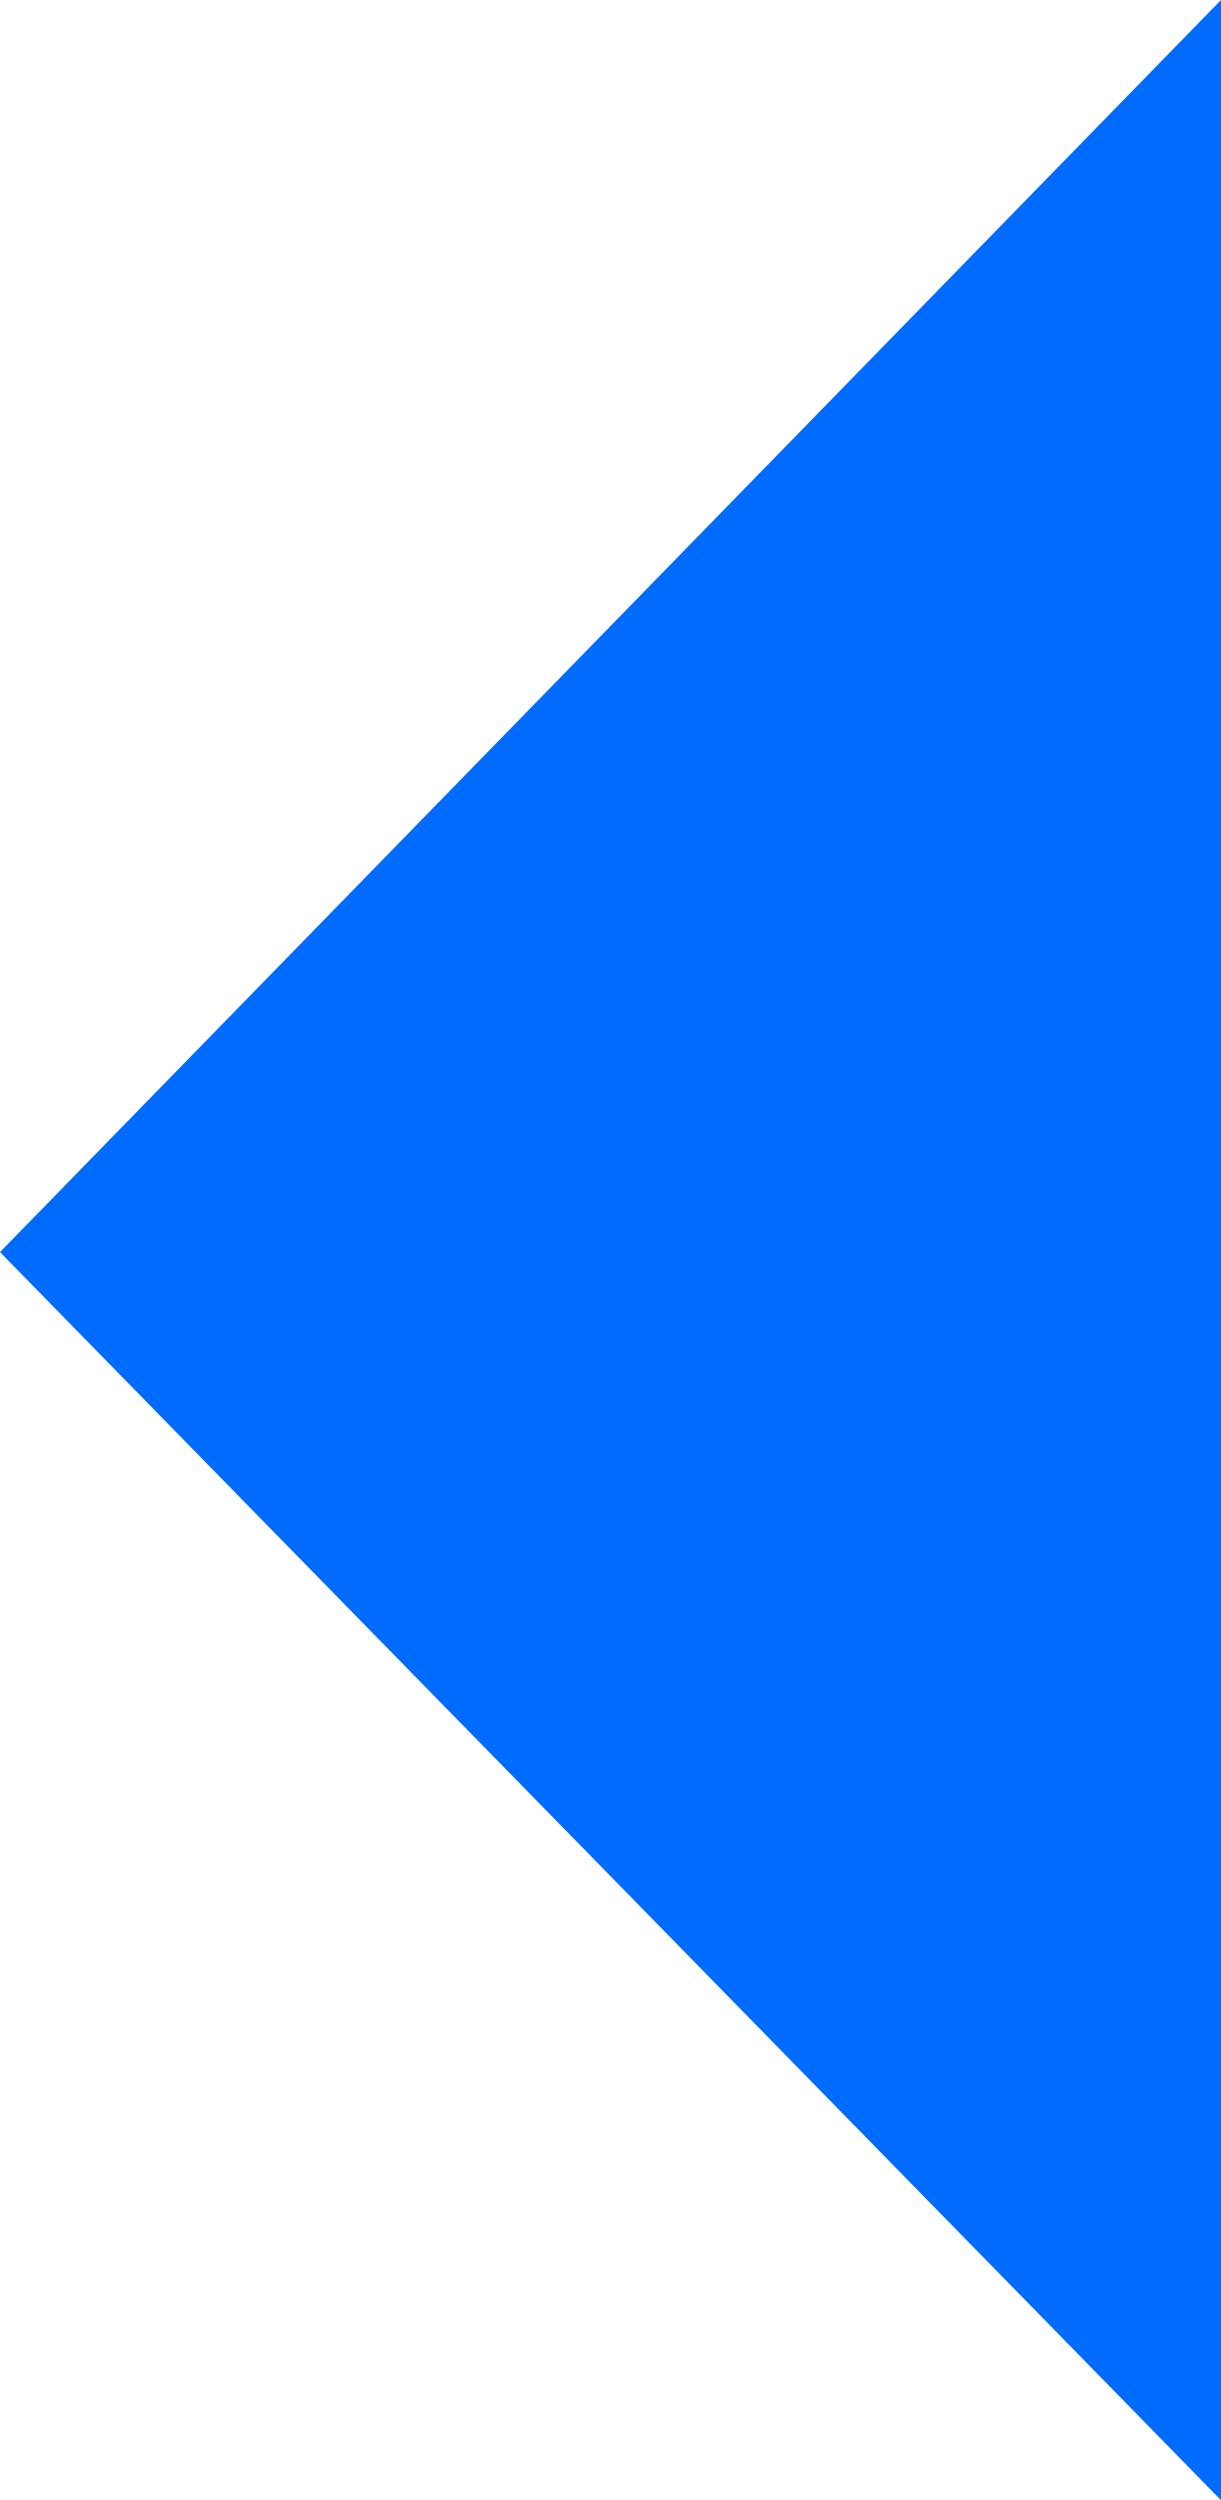 <svg version="1.1" xmlns="http://www.w3.org/2000/svg" xmlns:xlink="http://www.w3.org/1999/xlink" width="7.937" height="16.25" viewBox="0,0,7.937,16.25"><g transform="translate(-236.032,-171.875)"><g data-paper-data="{&quot;isPaintingLayer&quot;:true}" fill="#006cff" fill-rule="nonzero" stroke="none" stroke-width="0" stroke-linecap="butt" stroke-linejoin="miter" stroke-miterlimit="10" stroke-dasharray="" stroke-dashoffset="0" style="mix-blend-mode: normal"><path d="M236.032,180.013l7.937,-8.138v16.25z" data-paper-data="{&quot;index&quot;:null}"/></g></g></svg><!--rotationCenter:3.9683899999999994:8.125-->